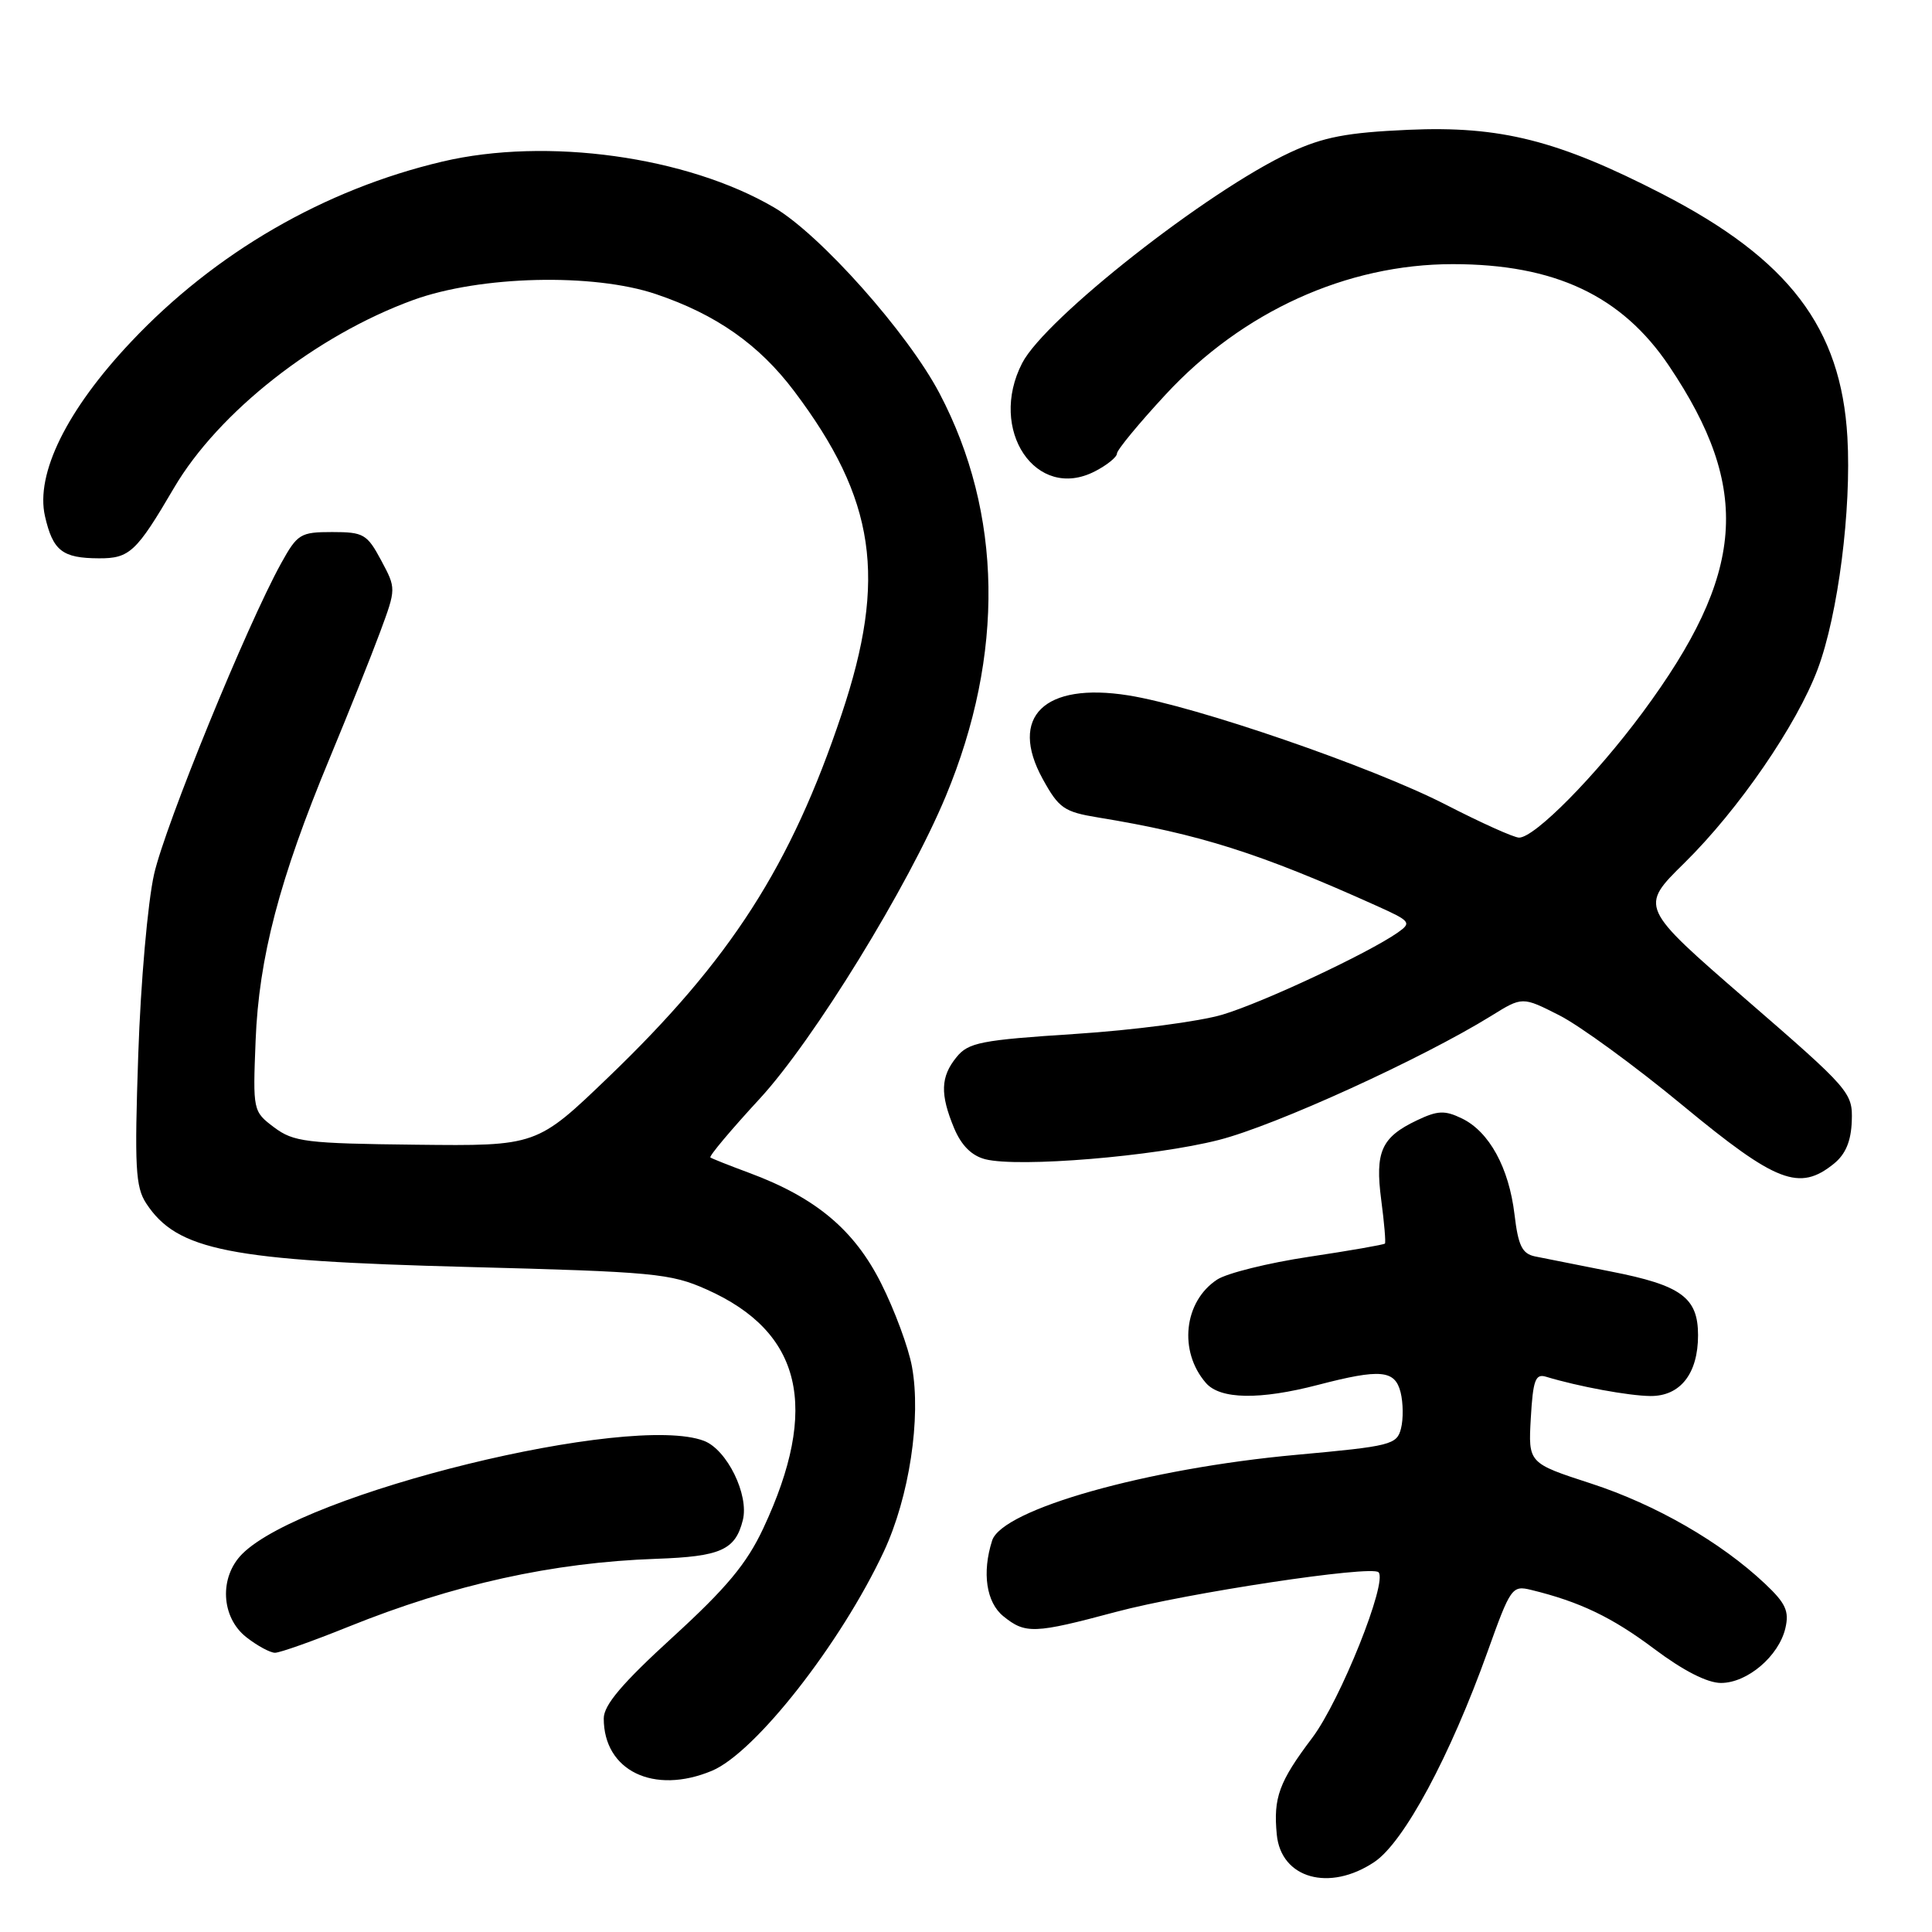 <?xml version="1.0" encoding="UTF-8" standalone="no"?>
<!DOCTYPE svg PUBLIC "-//W3C//DTD SVG 1.1//EN" "http://www.w3.org/Graphics/SVG/1.1/DTD/svg11.dtd" >
<svg xmlns="http://www.w3.org/2000/svg" xmlns:xlink="http://www.w3.org/1999/xlink" version="1.1" viewBox="0 0 256 256">
 <g >
 <path fill="currentColor"
d=" M 182.10 246.73 C 186.02 244.12 192.14 232.73 197.13 218.80 C 200.15 210.36 200.36 210.05 202.88 210.67 C 209.33 212.24 213.62 214.30 219.20 218.49 C 223.04 221.37 226.22 223.00 228.04 223.00 C 231.53 223.00 235.70 219.45 236.57 215.75 C 237.10 213.49 236.62 212.44 233.86 209.84 C 228.00 204.32 219.38 199.36 210.81 196.57 C 202.50 193.87 202.50 193.87 202.84 187.90 C 203.13 182.88 203.45 182.00 204.84 182.42 C 209.16 183.73 215.81 184.95 218.69 184.98 C 222.65 185.01 225.00 182.01 225.00 176.93 C 225.00 171.93 222.79 170.31 213.44 168.48 C 209.07 167.62 204.55 166.72 203.39 166.48 C 201.69 166.12 201.17 165.06 200.68 160.92 C 199.94 154.72 197.33 149.95 193.71 148.20 C 191.44 147.10 190.50 147.14 187.75 148.45 C 183.04 150.69 182.18 152.60 183.02 159.00 C 183.42 162.03 183.64 164.63 183.51 164.78 C 183.38 164.93 178.86 165.72 173.46 166.53 C 168.06 167.34 162.58 168.70 161.28 169.55 C 156.86 172.45 156.14 179.05 159.79 183.25 C 161.68 185.43 166.91 185.52 174.66 183.50 C 182.93 181.35 184.84 181.52 185.59 184.50 C 185.93 185.88 185.96 188.03 185.64 189.28 C 185.10 191.43 184.31 191.63 171.79 192.77 C 152.00 194.57 132.77 199.99 131.46 204.14 C 130.10 208.40 130.69 212.33 132.95 214.16 C 135.87 216.53 137.05 216.48 147.85 213.59 C 157.24 211.08 181.71 207.38 182.66 208.33 C 183.91 209.57 177.60 225.33 173.88 230.27 C 169.47 236.11 168.71 238.20 169.18 243.09 C 169.74 248.91 176.14 250.71 182.10 246.73 Z  M 94.33 234.64 C 100.07 232.24 111.39 217.80 117.11 205.59 C 120.48 198.38 122.08 187.86 120.84 181.09 C 120.38 178.56 118.54 173.59 116.75 170.04 C 113.19 162.95 108.08 158.68 99.27 155.41 C 96.65 154.44 94.33 153.52 94.13 153.37 C 93.92 153.21 96.87 149.70 100.68 145.57 C 107.81 137.83 120.36 117.42 125.32 105.50 C 133.14 86.69 132.85 68.02 124.49 52.12 C 120.29 44.12 108.67 31.06 102.57 27.49 C 91.03 20.73 72.44 18.15 58.62 21.41 C 42.98 25.10 28.52 33.46 17.37 45.29 C 8.86 54.30 4.68 62.78 5.96 68.40 C 7.01 72.99 8.26 73.96 13.10 73.98 C 17.17 74.00 18.07 73.16 23.06 64.64 C 28.96 54.60 41.90 44.43 54.76 39.75 C 63.62 36.53 78.62 36.16 86.94 38.98 C 94.88 41.66 100.57 45.65 105.21 51.80 C 116.03 66.15 117.57 76.58 111.52 94.64 C 104.80 114.73 96.81 127.17 80.66 142.69 C 71.12 151.86 71.12 151.86 55.13 151.68 C 40.54 151.52 38.90 151.31 36.32 149.38 C 33.52 147.27 33.50 147.18 33.87 137.88 C 34.30 126.90 37.02 116.50 43.67 100.50 C 46.18 94.45 49.20 86.91 50.37 83.74 C 52.50 77.98 52.50 77.98 50.50 74.24 C 48.64 70.77 48.17 70.50 44.02 70.50 C 39.80 70.50 39.41 70.74 37.24 74.66 C 32.67 82.95 21.91 109.29 20.42 115.82 C 19.58 119.52 18.64 130.19 18.32 139.72 C 17.81 154.67 17.95 157.27 19.37 159.45 C 23.47 165.70 30.35 167.06 62.00 167.88 C 86.63 168.52 88.86 168.73 93.63 170.86 C 106.27 176.49 108.64 186.49 101.14 202.51 C 98.95 207.19 96.27 210.41 89.16 216.91 C 82.43 223.06 80.00 225.92 80.00 227.71 C 80.00 234.64 86.64 237.85 94.33 234.64 Z  M 46.12 215.57 C 60.08 209.94 73.24 207.03 86.96 206.55 C 95.49 206.25 97.44 205.39 98.43 201.42 C 99.27 198.07 96.33 192.08 93.28 190.92 C 83.49 187.20 40.20 197.80 32.10 205.90 C 29.02 208.98 29.28 214.29 32.63 216.93 C 34.08 218.07 35.80 219.00 36.44 219.00 C 37.08 219.00 41.44 217.46 46.12 215.57 Z  M 243.01 154.19 C 244.55 152.94 245.28 151.21 245.37 148.54 C 245.50 144.79 245.15 144.38 231.37 132.44 C 217.25 120.19 217.25 120.19 223.19 114.35 C 230.37 107.28 238.08 96.07 240.86 88.65 C 243.56 81.43 245.34 67.49 244.79 57.93 C 243.95 43.42 237.04 34.35 220.26 25.70 C 206.45 18.59 198.81 16.66 186.62 17.20 C 178.45 17.56 175.36 18.16 170.97 20.19 C 160.04 25.27 138.51 42.19 135.45 48.10 C 130.87 56.95 137.28 66.49 145.09 62.45 C 146.69 61.63 148.00 60.56 148.00 60.10 C 148.00 59.63 150.91 56.10 154.46 52.27 C 164.64 41.27 178.45 35.00 192.50 35.00 C 206.02 35.00 214.90 39.18 221.16 48.49 C 232.14 64.83 231.29 75.98 217.63 94.44 C 211.42 102.82 203.38 110.97 201.29 110.99 C 200.63 111.00 196.26 109.03 191.59 106.63 C 181.89 101.64 158.40 93.55 149.50 92.14 C 138.36 90.37 133.64 94.98 138.16 103.21 C 140.30 107.10 140.99 107.58 145.51 108.32 C 158.95 110.52 166.91 113.05 182.35 120.00 C 186.93 122.06 187.08 122.25 185.21 123.57 C 181.30 126.30 167.40 132.82 162.00 134.44 C 158.97 135.35 150.20 136.50 142.50 137.00 C 129.97 137.81 128.32 138.14 126.75 140.07 C 124.62 142.68 124.55 144.98 126.43 149.50 C 127.40 151.80 128.76 153.15 130.57 153.61 C 135.01 154.72 152.92 153.24 161.50 151.05 C 169.01 149.14 188.41 140.29 197.61 134.60 C 201.72 132.05 201.72 132.05 206.61 134.53 C 209.30 135.89 216.68 141.27 223.00 146.50 C 235.38 156.73 238.43 157.90 243.01 154.19 Z "/>
</g>
</svg>